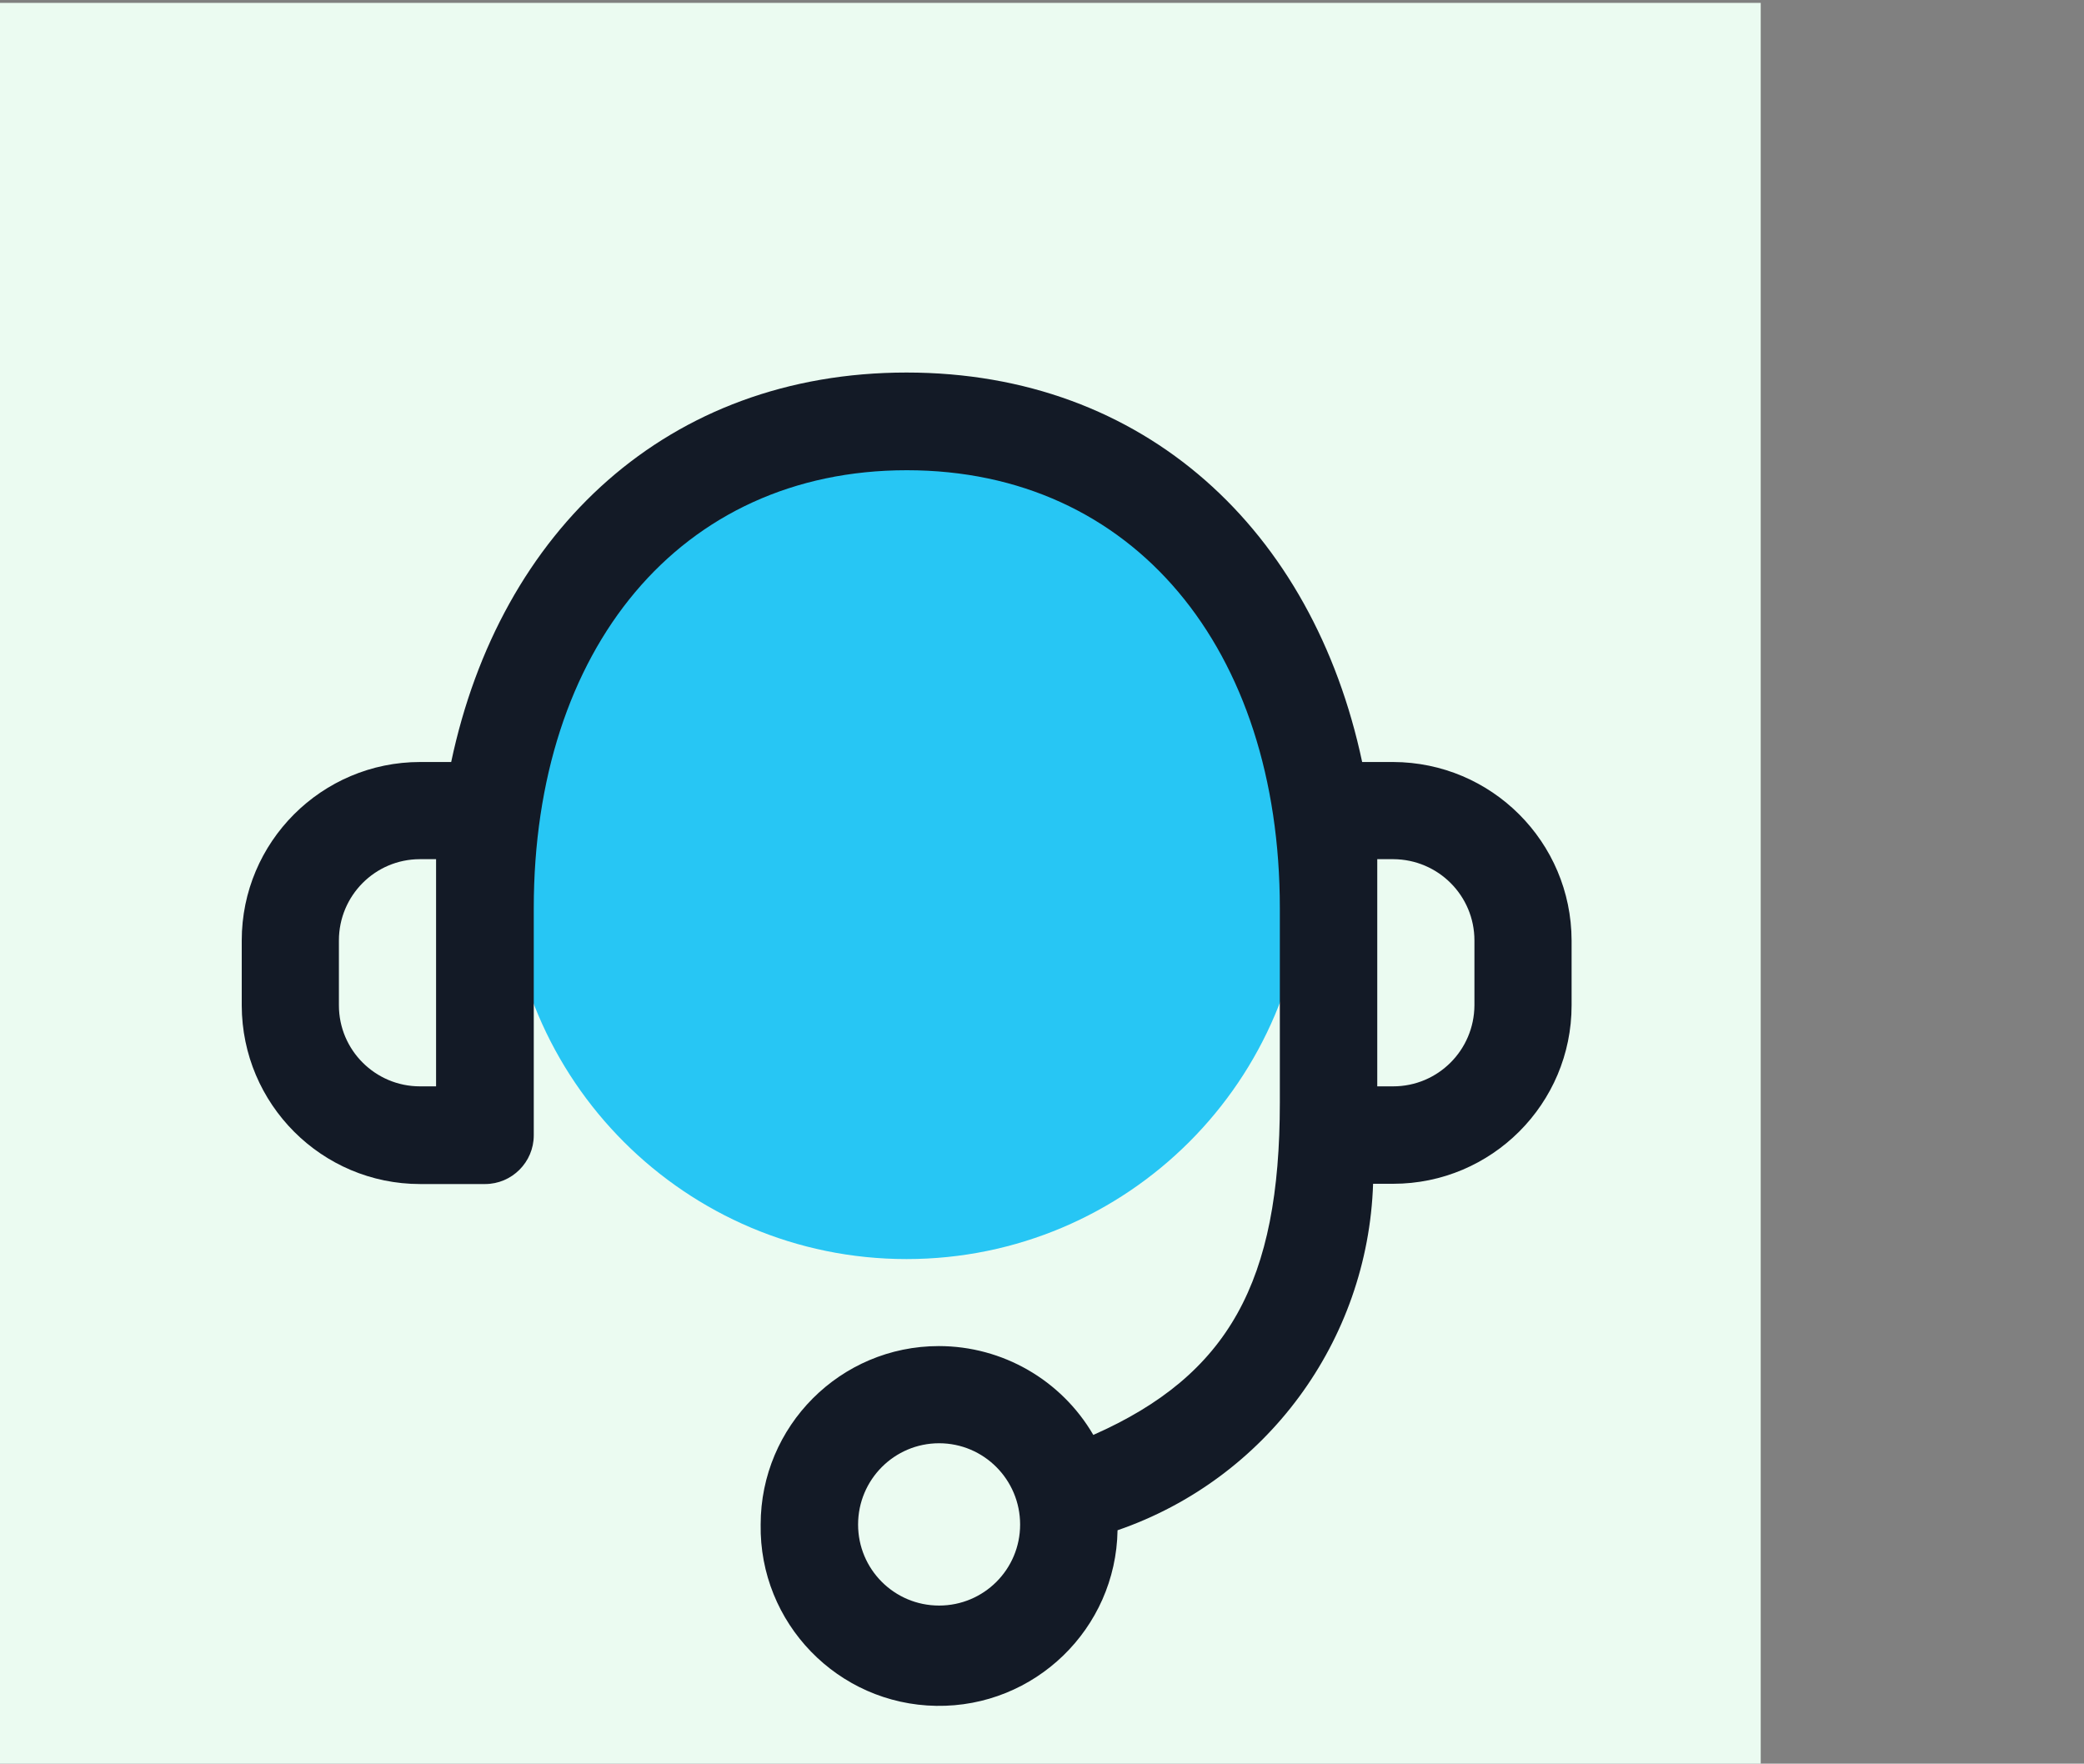 <svg xmlns="http://www.w3.org/2000/svg" viewBox="0 0 800 677"><rect x="0" y="0" width="800" height="677" fill="#808080" stroke="none"/><path d="M0 1.1h675.9V677H0V1.1z" fill="#ebfbf1"/><path d="M348 483.3c84.7 0 153.5-68.7 153.5-153.5S432.8 176.4 348 176.4s-153.5 68.7-153.5 153.5c.1 84.7 68.8 153.4 153.5 153.4z" fill="#27c6f4"/><path d="M292 585.2c0-37.8 30.6-68.5 68.4-68.5 24.4 0 47 13 59.3 34.1 52.1-23 71.6-59 71.6-127.5v-74.7c0-99.4-56.1-168.1-143.2-168.1s-143.2 68.7-143.2 168.1v87.2c0 10.3-8.4 18.7-18.7 18.7h-24.9c-37.8 0-68.4-30.7-68.5-68.5v-25c0-37.8 30.7-68.5 68.5-68.5h11.9C192 203.5 256.5 143 348 143s156 60.5 174.9 149.5h11.9c37.8.1 68.4 30.7 68.5 68.5v24.9c0 37.8-30.7 68.5-68.5 68.5h-7.7c-2 60.4-41 113.3-98.1 133-.6 37.8-31.8 68-69.6 67.4-37.8-.6-68-31.8-67.4-69.6zm37.4 0c0 17.2 13.9 31.1 31.1 31.1s31.1-13.9 31.1-31.1-13.9-31.2-31.1-31.2c-17.2 0-31.1 14-31.1 31.2zM528.6 417h6.2c17.2 0 31.1-13.9 31.2-31.1V361c0-17.2-13.9-31.1-31.1-31.2h-6.2V417zm-398.5-56v24.9c0 17.2 14 31.1 31.1 31.1h6.2v-87.2h-6.2c-17.2 0-31.1 14-31.1 31.2z" fill="#131a26"/></svg>